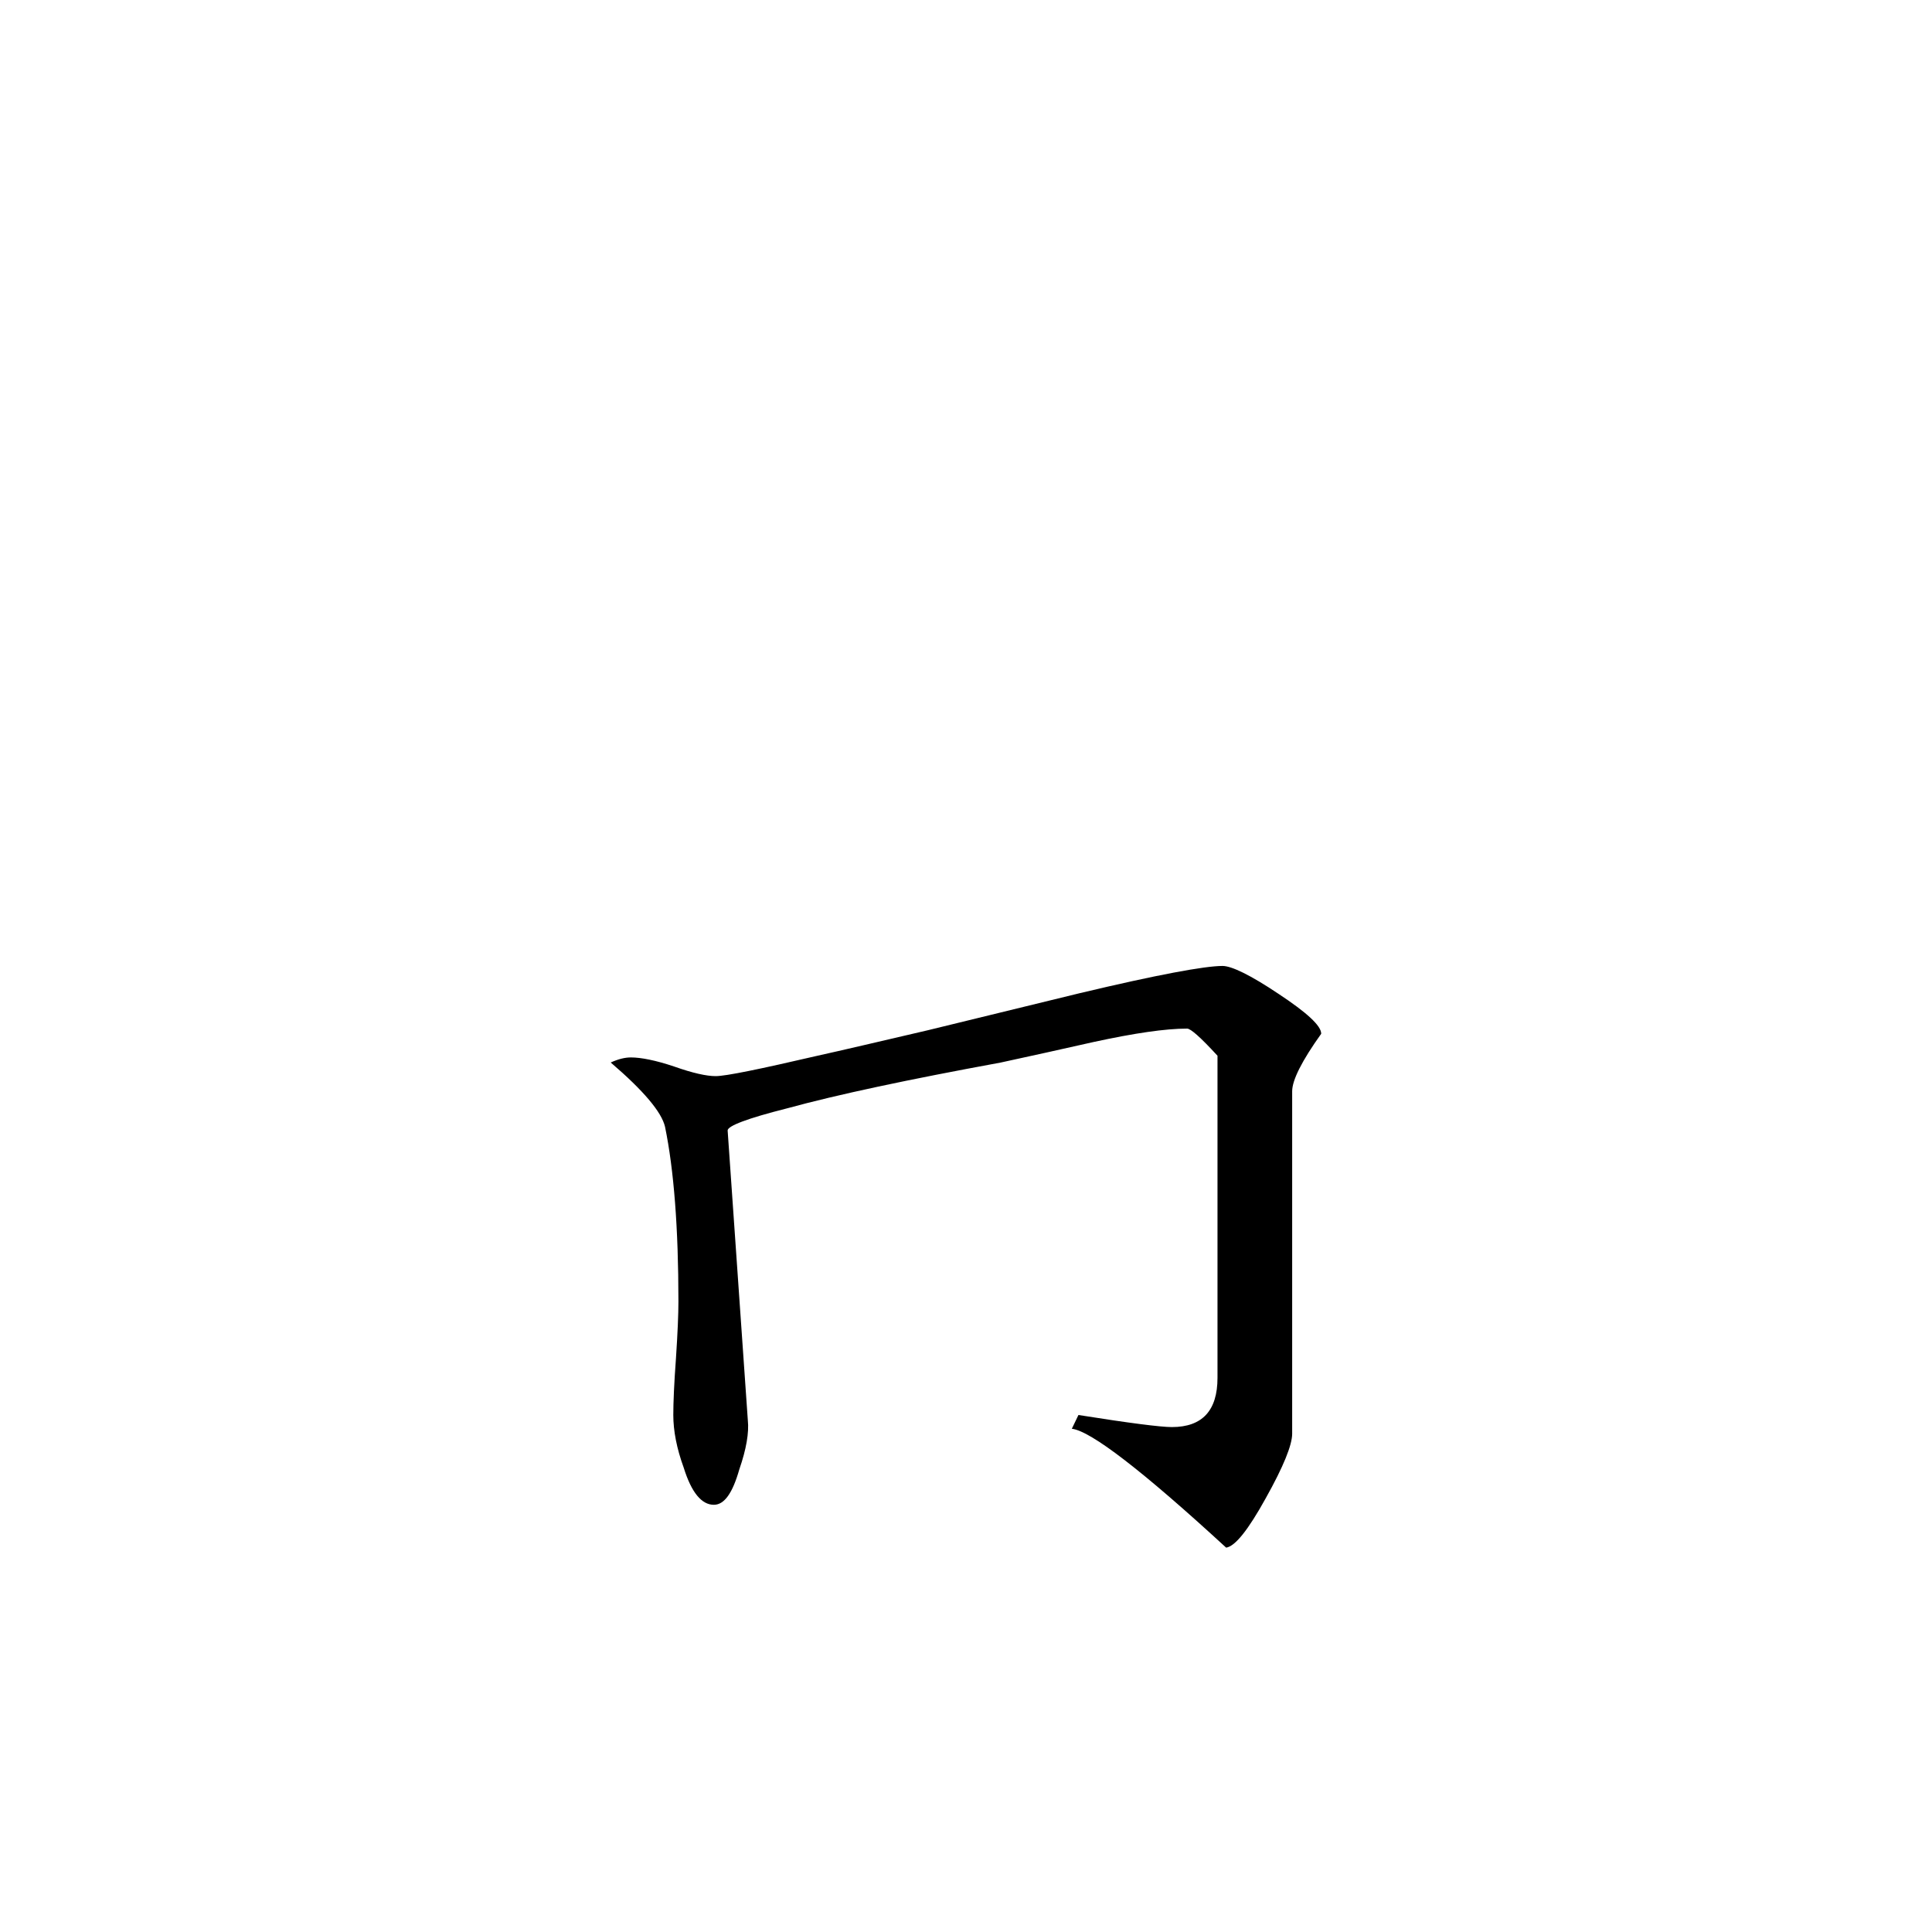 <svg height="40" viewBox="0 0 40 40" width="40" xmlns="http://www.w3.org/2000/svg">
    <path
        d="m27.355 21.402c-.402.562-.602.961-.602 1.191v7.09c0 .234-.18.68-.547 1.336-.363.656-.633.996-.82 1.023-1.734-1.594-2.805-2.418-3.195-2.461l.137-.285c1.059.168 1.703.25 1.934.25.633 0 .945-.344.945-1.02v-6.668c-.348-.379-.555-.562-.629-.562-.449 0-1.09.094-1.934.277-.629.141-1.27.285-1.926.426-1.895.348-3.371.66-4.426.949-.82.207-1.227.363-1.227.457l.418 6c.027.254-.031.598-.176 1.016-.141.496-.312.734-.527.734-.254 0-.465-.254-.625-.77-.145-.398-.215-.762-.215-1.09 0-.254.016-.645.055-1.172.035-.527.051-.922.051-1.176 0-1.523-.094-2.727-.277-3.617-.07-.305-.445-.75-1.125-1.332.164-.074.297-.105.418-.105.207 0 .512.059.895.188.387.137.672.199.859.199.215 0 .914-.145 2.109-.422.512-.113 1.277-.293 2.281-.527l3.156-.77c1.594-.379 2.578-.562 2.949-.562.188 0 .578.188 1.16.578.586.387.883.66.883.824zm0 0" />
</svg>